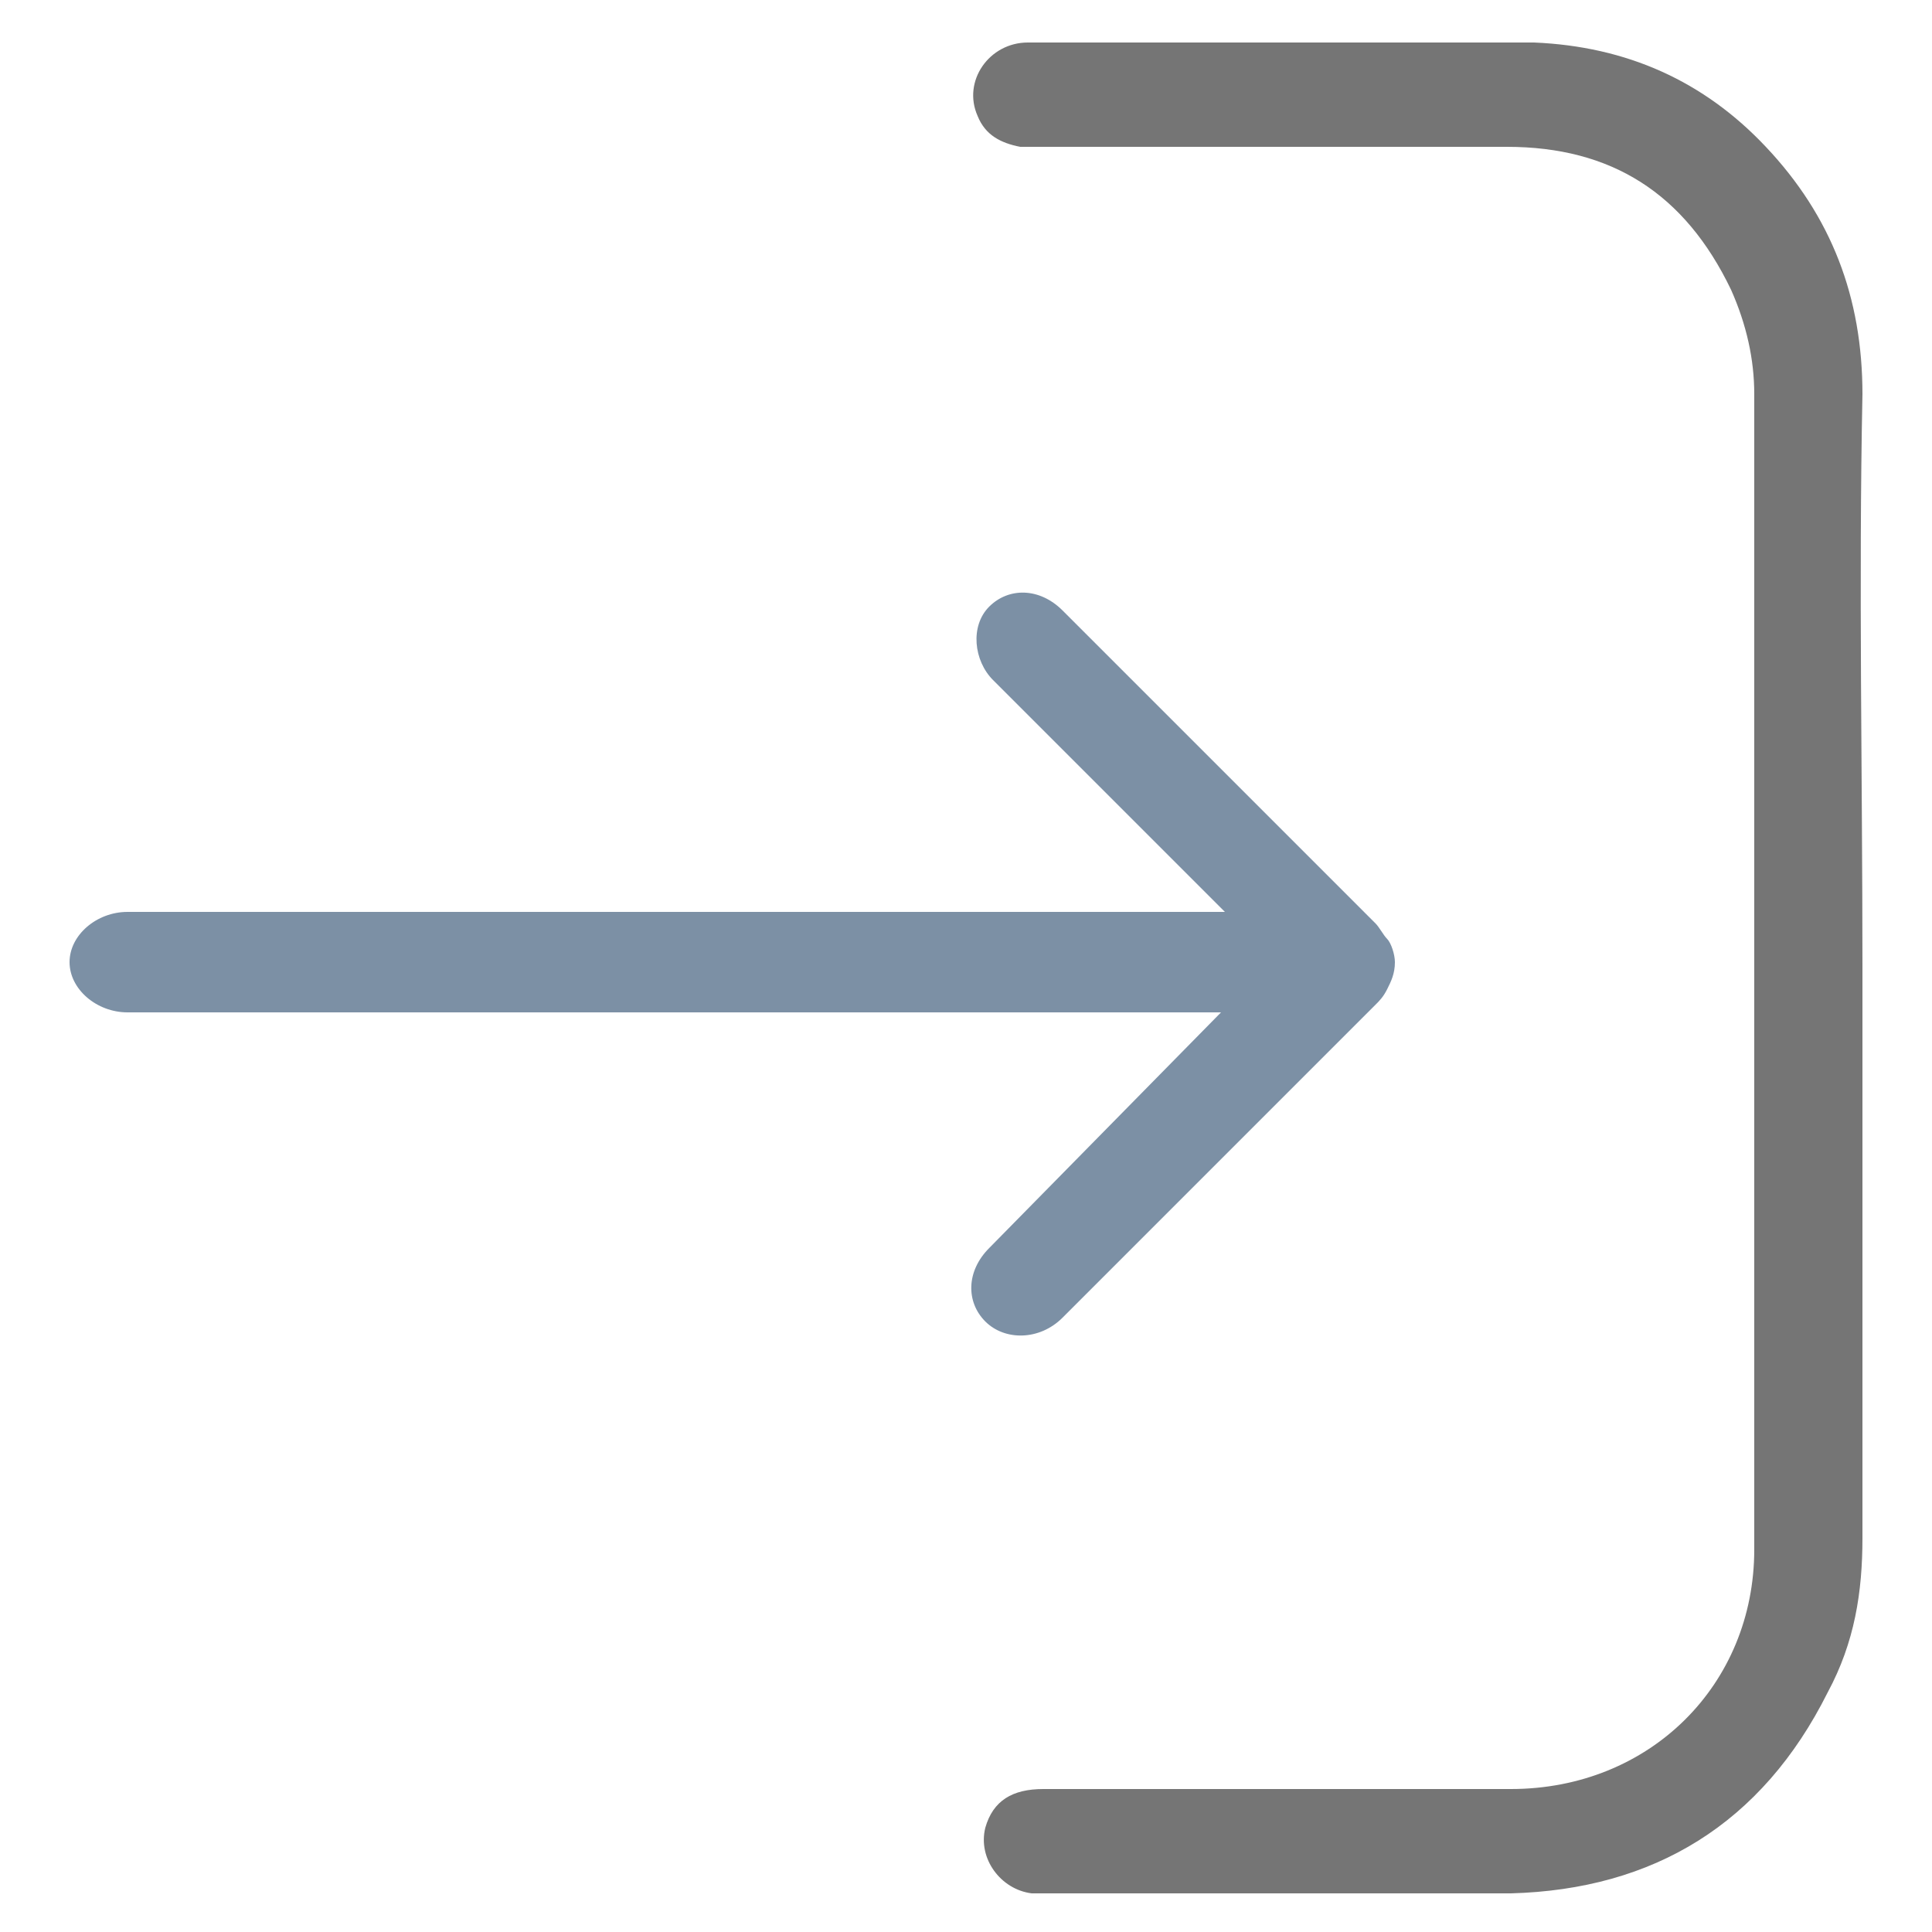 <?xml version="1.0" encoding="utf-8"?>
<!-- Generator: Adobe Illustrator 24.2.0, SVG Export Plug-In . SVG Version: 6.00 Build 0)  -->
<!DOCTYPE svg PUBLIC "-//W3C//DTD SVG 1.1//EN" "http://www.w3.org/Graphics/SVG/1.1/DTD/svg11.dtd">
<svg version="1.1" id="Livello_1" xmlns:x="http://ns.adobe.com/Extensibility/1.0/" xmlns:i="http://ns.adobe.com/AdobeIllustrator/10.0/" xmlns:graph="http://ns.adobe.com/Graphs/1.0/"
	 xmlns="http://www.w3.org/2000/svg" xmlns:xlink="http://www.w3.org/1999/xlink" x="0px" y="0px" viewBox="0 0 50 50"
	 style="enable-background:new 0 0 50 50;" xml:space="preserve">
<style type="text/css">
	.st0{fill:#757575;}
	.st1{fill:#7C90A5;}
</style>
<g>
	<path class="st0" d="M48.2,25c0,4.9,0,9.9,0,14.8c0,1.4-0.2,2.7-0.9,4c-1.7,3.4-4.5,5.1-8.2,5.2c-4,0-8.1,0-12.1,0
		c-0.1,0-0.2,0-0.3,0c-0.8-0.1-1.4-0.9-1.2-1.7c0.2-0.7,0.7-1,1.5-1c4,0,8.1,0,12.1,0c3.6,0,6.3-2.7,6.3-6.2c0-10,0-20,0-29.9
		c0-0.9-0.2-1.8-0.6-2.7C43.6,5,41.7,3.8,39,3.8c-4,0-8.1,0-12.1,0c-0.2,0-0.4,0-0.5,0c-0.5-0.1-0.9-0.3-1.1-0.8
		c-0.4-0.9,0.3-1.9,1.3-1.9c2.2,0,4.3,0,6.5,0s4.4,0,6.6,0c2.4,0.1,4.4,1,6,2.7c1.7,1.8,2.5,3.9,2.5,6.4
		C48.1,15.1,48.2,20.1,48.2,25L48.2,25z"/>
	<path class="st1" d="M27.5,34.1l8.1-8.1c0.1-0.1,0.2-0.2,0.3-0.4c0.1-0.2,0.2-0.4,0.2-0.7l0,0l0,0c0-0.2-0.1-0.5-0.2-0.6
		c-0.1-0.1-0.2-0.3-0.3-0.4l-8.1-8.1c-0.6-0.6-1.4-0.6-1.9-0.1s-0.4,1.4,0.1,1.9l6,6H3.3c-0.8,0-1.5,0.6-1.5,1.3
		c0,0.7,0.7,1.3,1.5,1.3h28.3l-6,6.1c-0.6,0.6-0.6,1.4-0.1,1.9C26,34.7,26.9,34.7,27.5,34.1z"/>
</g>
</svg>
